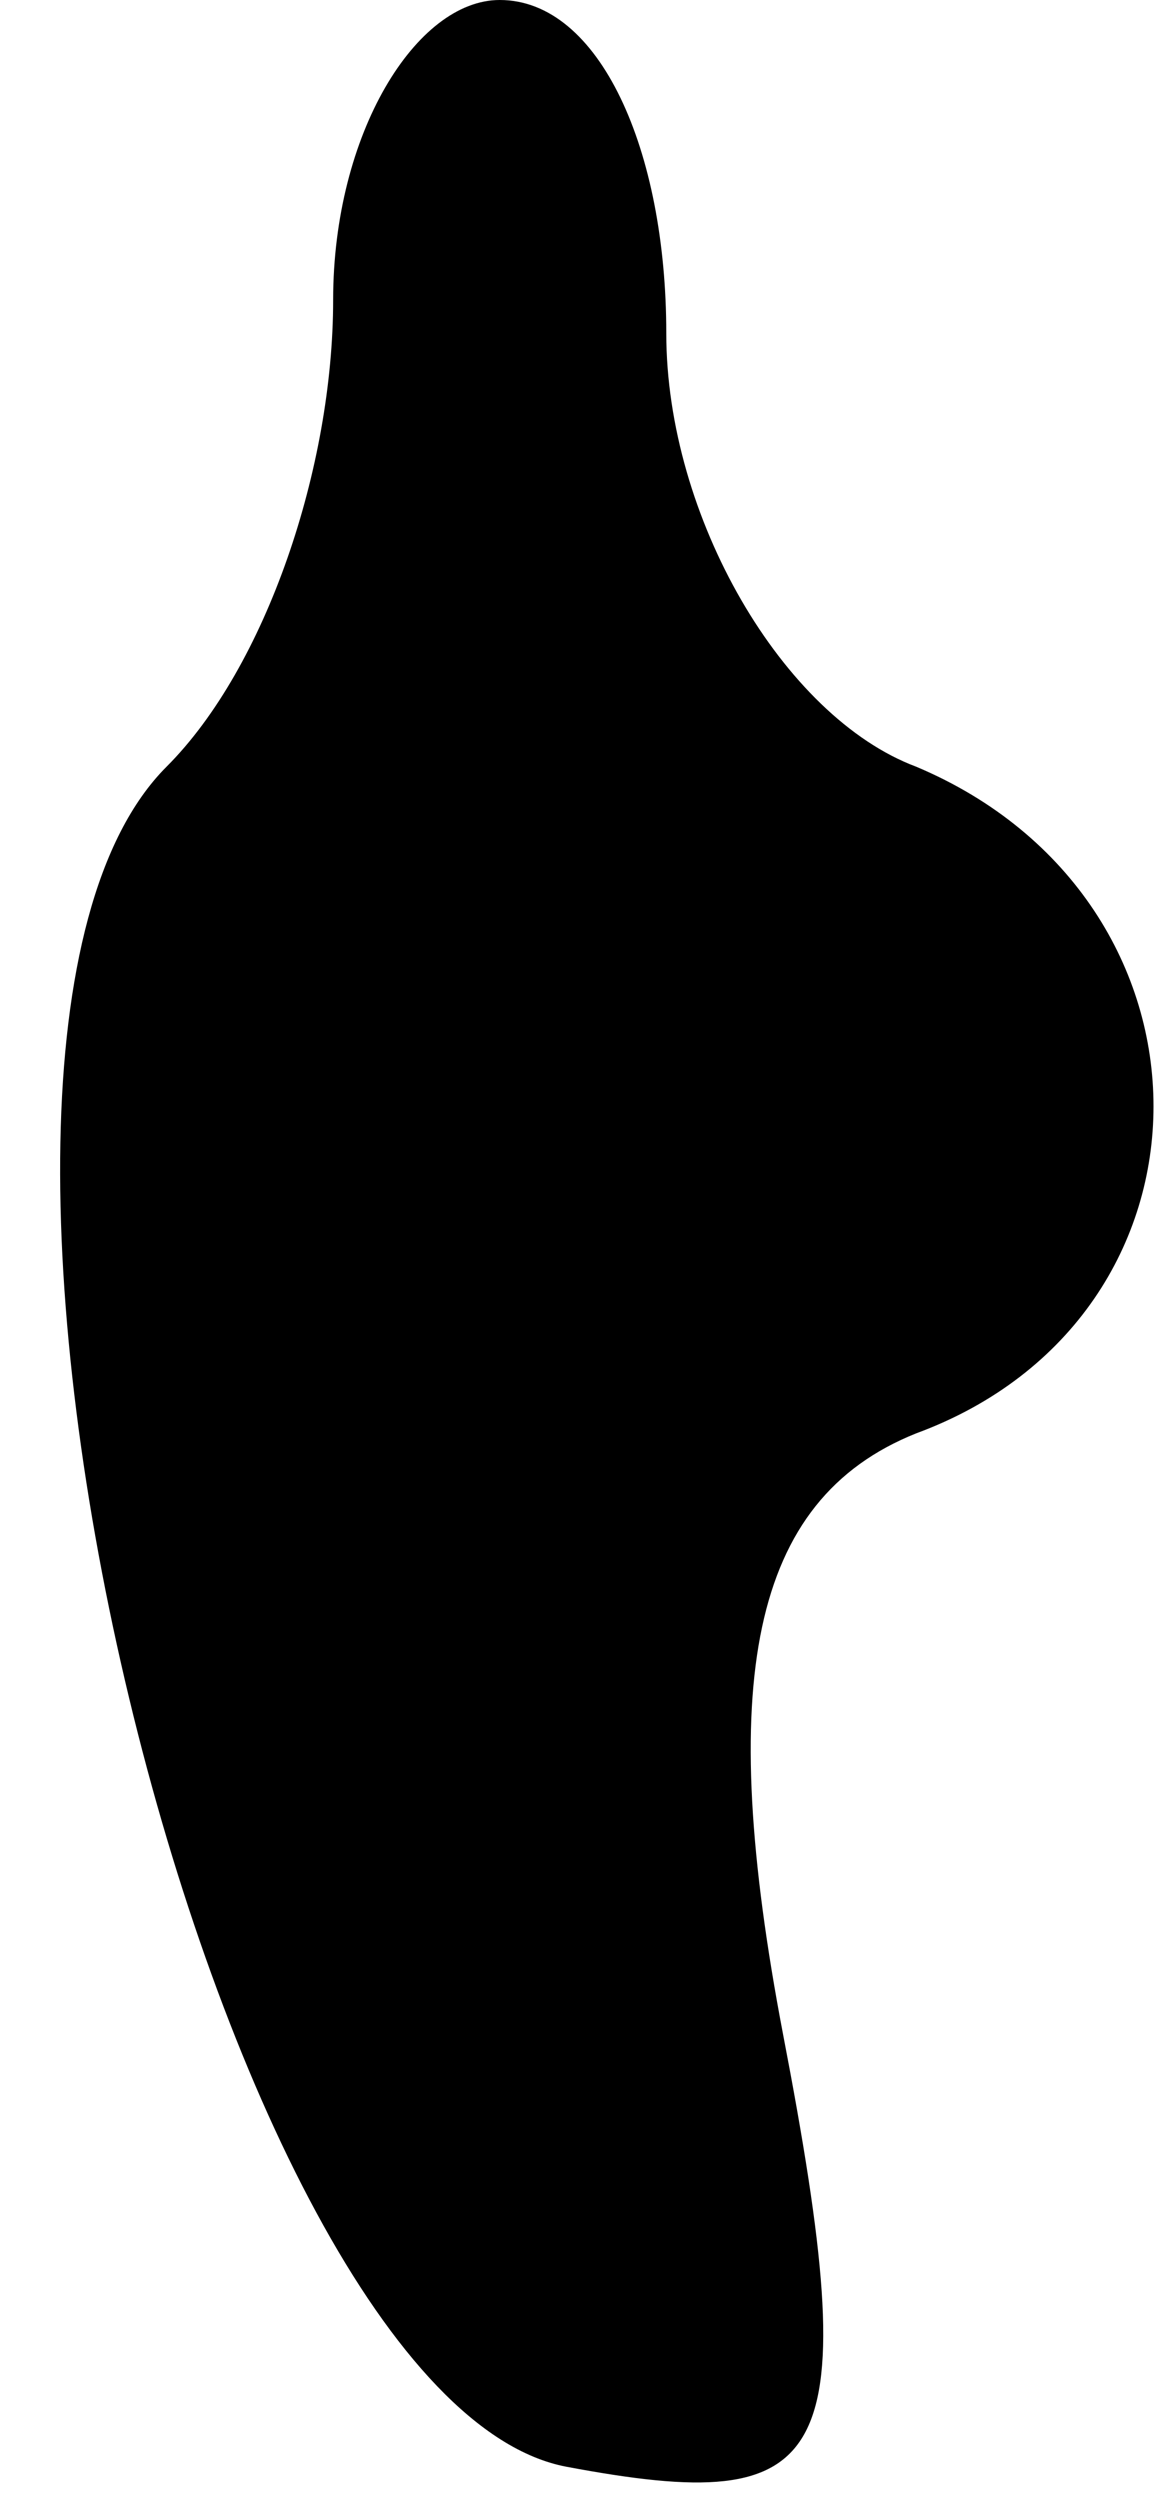 <?xml version="1.0" standalone="no"?>
<!DOCTYPE svg PUBLIC "-//W3C//DTD SVG 20010904//EN"
 "http://www.w3.org/TR/2001/REC-SVG-20010904/DTD/svg10.dtd">
<svg version="1.0" xmlns="http://www.w3.org/2000/svg"
 width="7pt" height="15pt" viewBox="0 0 7 15"
 preserveAspectRatio="xMidYMid meet">
<g transform="translate(0,15) scale(0.1,-0.1)"
fill="#000000" stroke="none">
<path fill="#000000" stroke="none" d="M20 132 c0 -10 -4 -22 -10 -28 -17 -17
3 -98 24 -102 16 -3 18 0 13 26 -4 21 -2 32 8 36 19 7 19 32 0 40 -8 3 -15 15
-15 26 0 11 -4 20 -10 20 -5 0 -10 -8 -10 -18z"/>
</g>
</svg>

